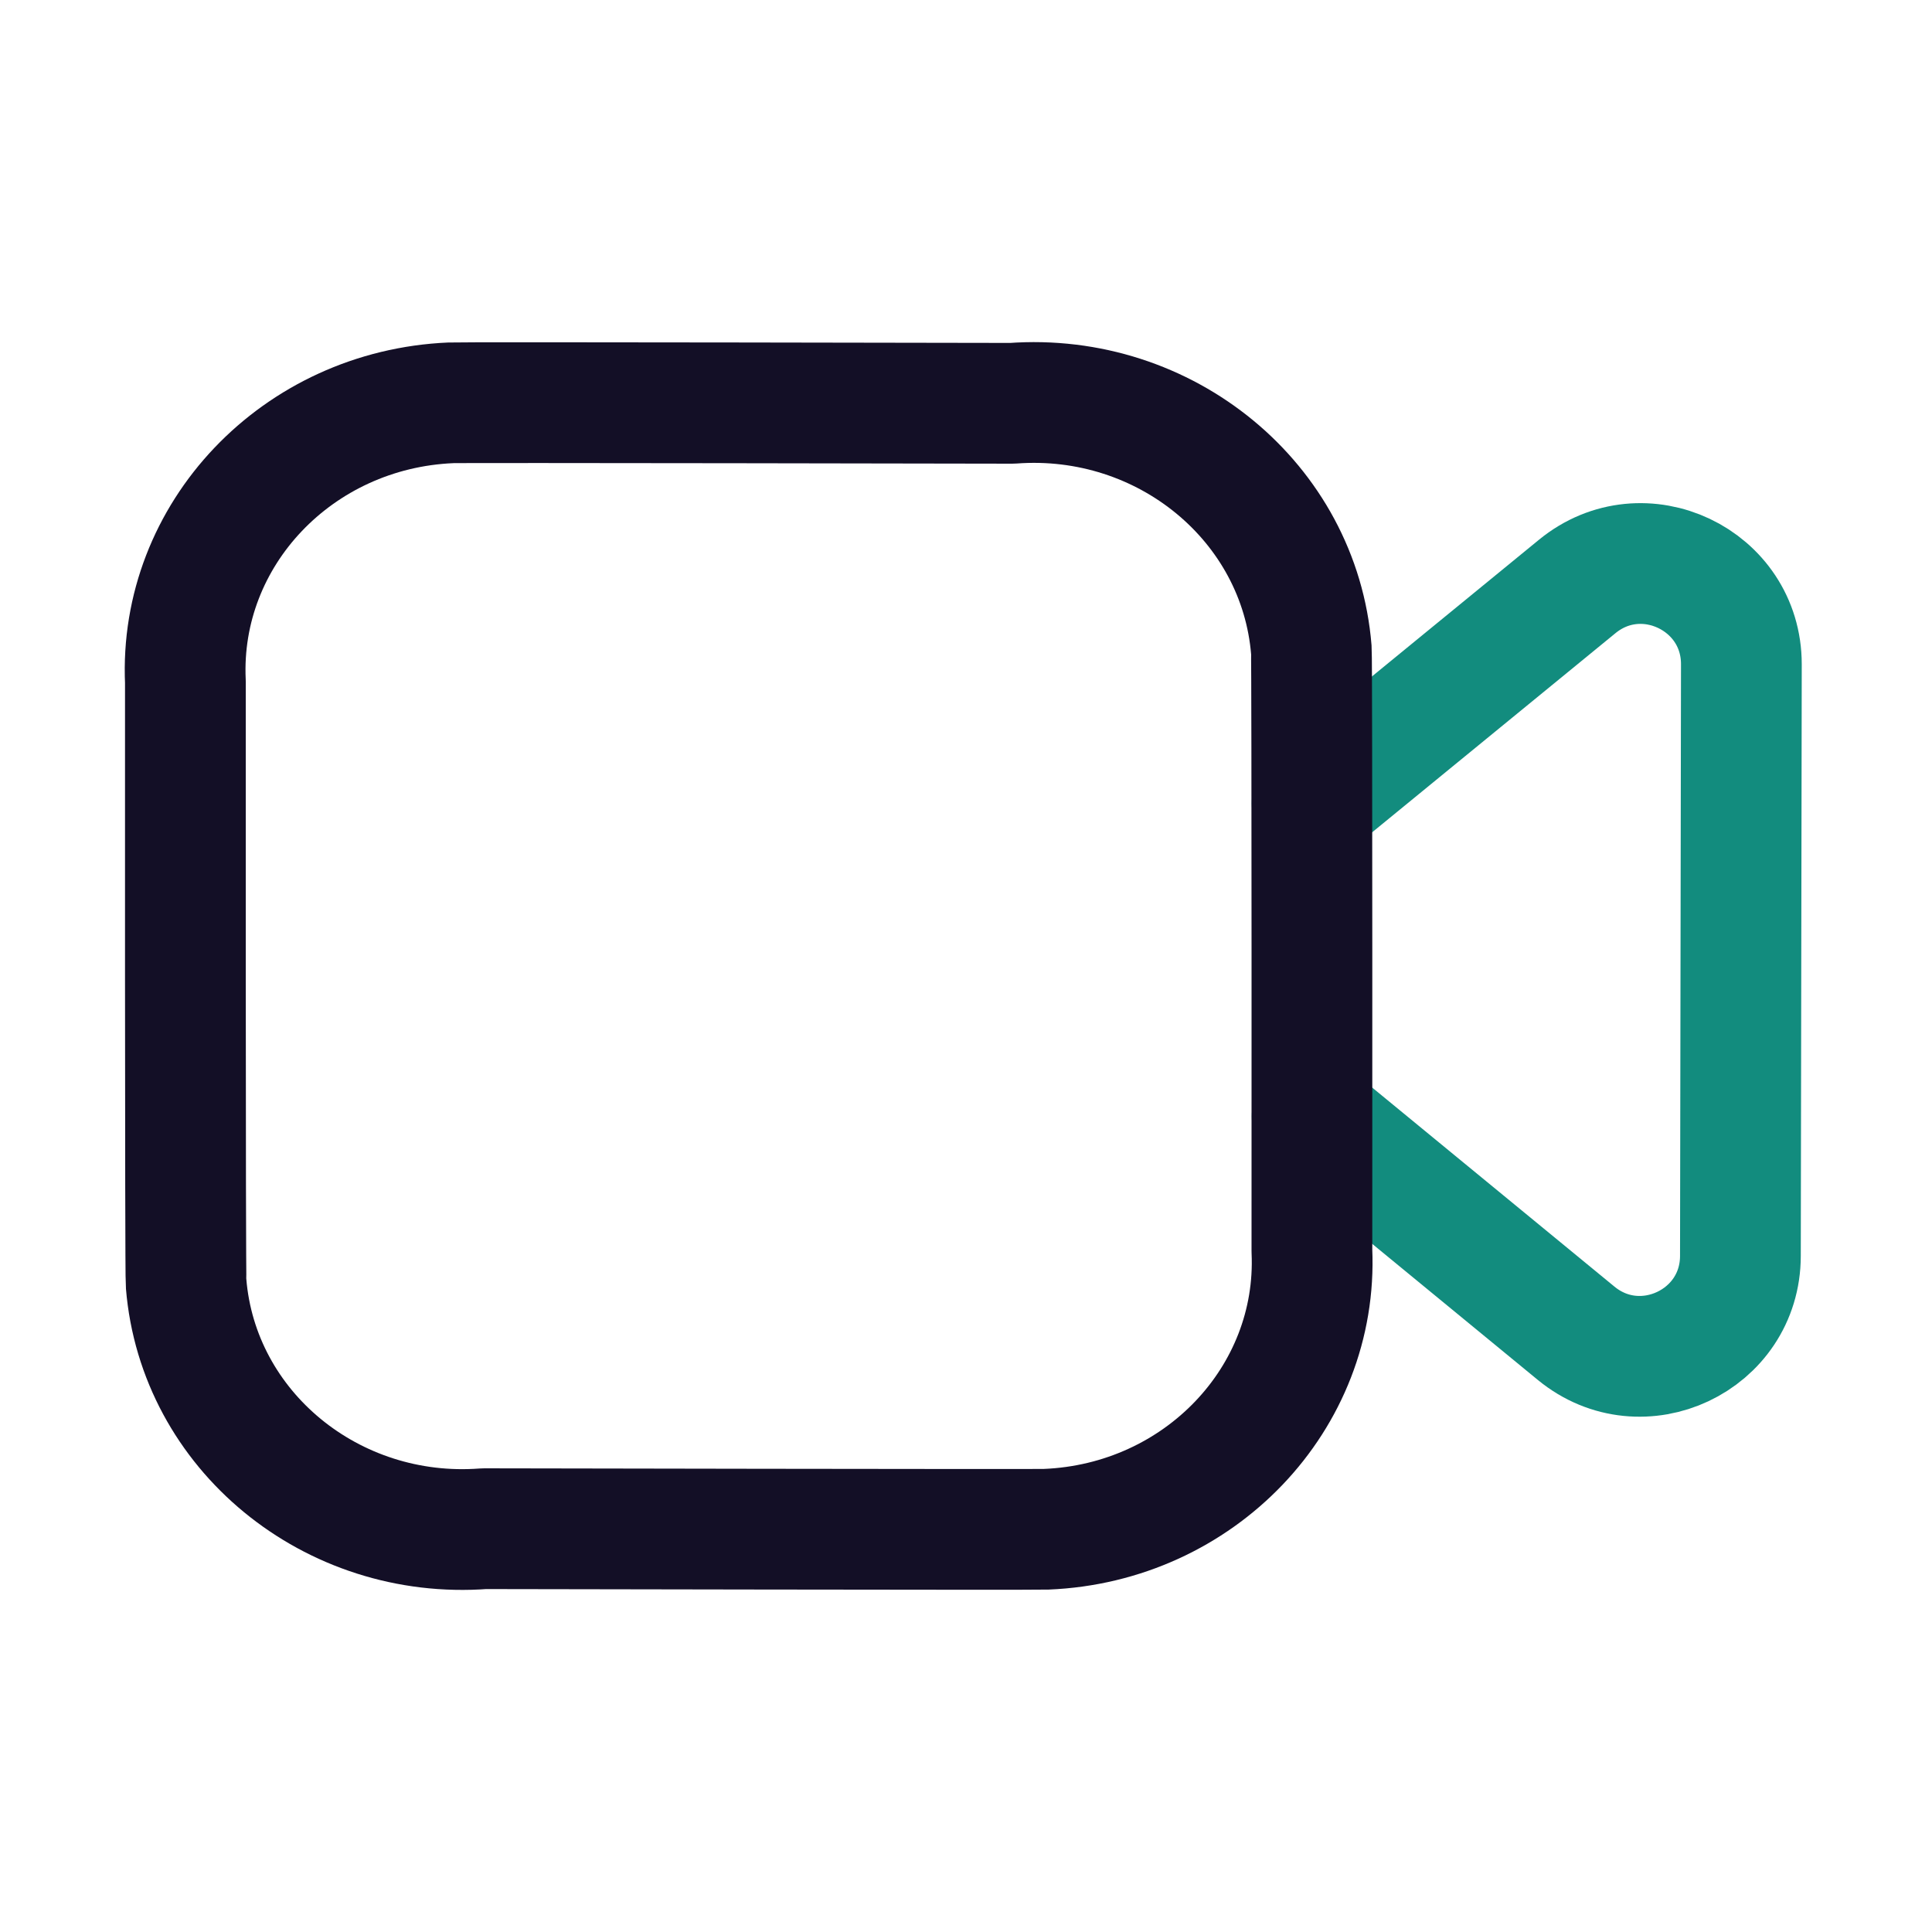 <svg width="24" height="24" viewBox="0 0 24 24" fill="none" xmlns="http://www.w3.org/2000/svg">
<g id="Iconly/Light/Video">
<g id="Video">
<path id="Stroke 3" d="M16.3 9.98L19.593 7.285C20.409 6.617 21.633 7.199 21.632 8.252L21.62 15.601C21.619 16.654 20.394 17.231 19.58 16.563L16.3 13.868" stroke="#128C7E" stroke-width="1.5" stroke-linecap="round" stroke-linejoin="round"/>
<path id="Stroke 1" fill-rule="evenodd" clip-rule="evenodd" d="M16.297 15.538C16.378 17.37 14.899 18.92 12.995 18.997C12.854 19.003 6.015 18.99 6.015 18.99C4.12 19.134 2.461 17.771 2.312 15.946C2.3 15.81 2.303 8.472 2.303 8.472C2.219 6.638 3.696 5.085 5.602 5.004C5.744 4.997 12.574 5.01 12.574 5.01C14.478 4.868 16.142 6.24 16.29 8.074C16.3 8.206 16.297 15.538 16.297 15.538Z" stroke="#130F26" stroke-width="1.5" stroke-linecap="round" stroke-linejoin="round"/>
</g>
</g>
</svg>
